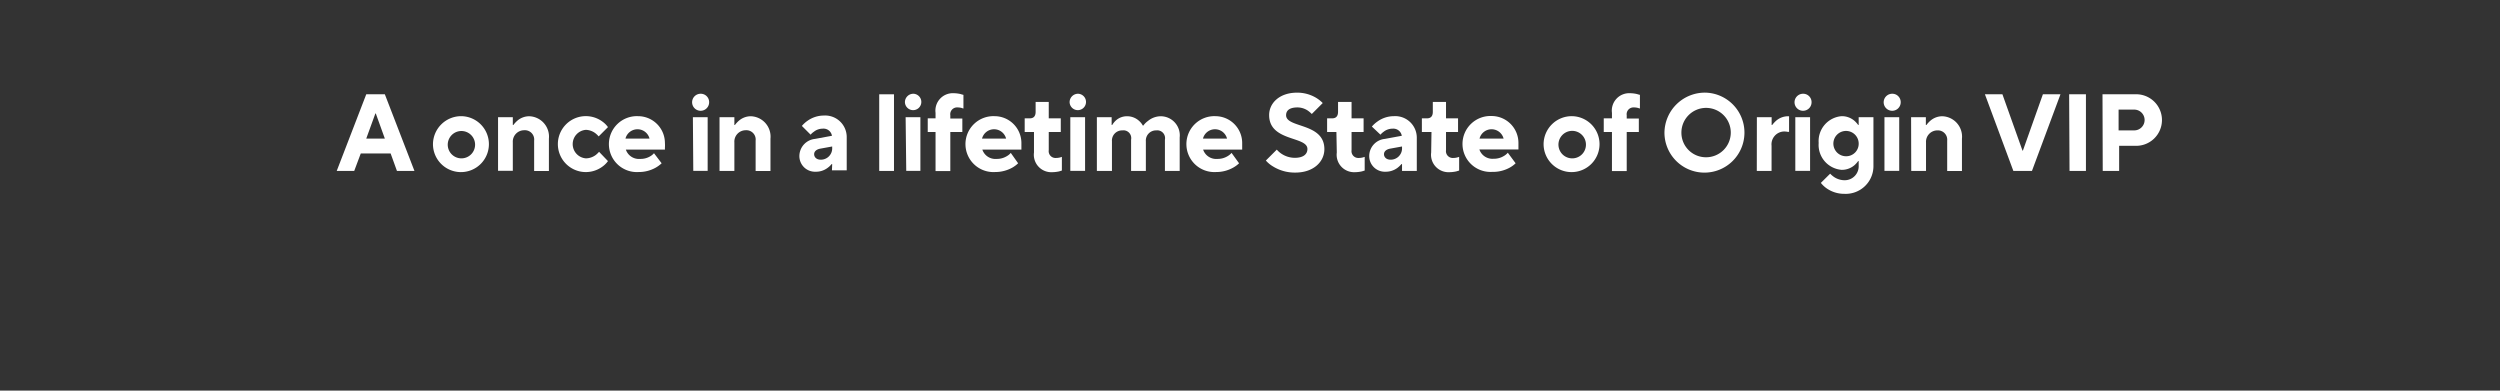 <svg id="Layer_2" data-name="Layer 2" xmlns="http://www.w3.org/2000/svg" viewBox="0 0 320 50"><rect x="0" y="0" width="320" height="50" fill="#333333" stroke="none"/><defs><style>.cls-1{fill:#fff;}</style></defs><path class="cls-1" d="M46.88,12.07h2.38l3.79,9.81H50.81L50,19.64H46.18l-.84,2.24H43.1Zm2.38,5.67L48.1,14.52h-.05l-1.17,3.22Z"/><path class="cls-1" d="M59.06,14.87a3.58,3.58,0,1,1-3.64,3.58A3.61,3.61,0,0,1,59.06,14.87Zm1.75,3.58a1.75,1.75,0,1,0-1.75,1.82A1.75,1.75,0,0,0,60.81,18.45Z"/><path class="cls-1" d="M63.75,15h1.89v1h.07a3.45,3.45,0,0,1,.52-.56,2.34,2.34,0,0,1,1.51-.56,2.61,2.61,0,0,1,2.52,2.87v4.14H68.37V18a1.19,1.19,0,0,0-1.26-1.33,1.46,1.46,0,0,0-1.47,1.55v3.64H63.75Z"/><path class="cls-1" d="M77.82,20.62a3.1,3.1,0,0,1-.7.7,3.58,3.58,0,1,1,0-5.75,3.1,3.1,0,0,1,.7.7l-1.19,1.19a2.94,2.94,0,0,0-.44-.42A2.16,2.16,0,0,0,75,16.62a1.83,1.83,0,0,0,0,3.65,2.16,2.16,0,0,0,1.24-.42,2.94,2.94,0,0,0,.44-.42Z"/><path class="cls-1" d="M84.69,20.9a4,4,0,0,1-.76.56,4.43,4.43,0,0,1-2.19.56,3.58,3.58,0,1,1-.07-7.15,3.44,3.44,0,0,1,3.44,3.43,4.25,4.25,0,0,1,0,.61l0,.24h-5a1.76,1.76,0,0,0,1.82,1.19A2.39,2.39,0,0,0,83.24,20a1.81,1.81,0,0,0,.47-.39Zm-1.55-3.16a1.59,1.59,0,0,0-3.08,0Z"/><path class="cls-1" d="M89.69,12a1.07,1.07,0,0,1,1.08,1.05A1.09,1.09,0,1,1,89.69,12Zm-1,3h1.89v6.87H88.74Z"/><path class="cls-1" d="M92.1,15H94v1h.07a3.45,3.45,0,0,1,.52-.56,2.34,2.34,0,0,1,1.51-.56,2.61,2.61,0,0,1,2.52,2.87v4.14H96.72V18a1.19,1.19,0,0,0-1.26-1.33A1.46,1.46,0,0,0,94,18.24v3.64H92.1Z"/><path class="cls-1" d="M106.52,21h-.07a2.7,2.7,0,0,1-.52.49,2.44,2.44,0,0,1-1.51.49,2,2,0,0,1-2.1-2,2.22,2.22,0,0,1,2-2.2l2.17-.4a1.09,1.09,0,0,0-1.19-.91,1.78,1.78,0,0,0-1.13.4,1.83,1.83,0,0,0-.41.37l-1.12-1.12a3.71,3.71,0,0,1,.71-.65,3.63,3.63,0,0,1,2.09-.68,2.76,2.76,0,0,1,2.94,2.73v4.28h-1.89Zm0-2.25-1.54.28c-.49.1-.77.36-.77.71s.28.7.84.7a1.45,1.45,0,0,0,1.47-1.54Z"/><path class="cls-1" d="M112.54,12.07h1.89v9.81h-1.89Z"/><path class="cls-1" d="M116.92,12a1.05,1.05,0,1,1-1.09,1.05A1.08,1.08,0,0,1,116.92,12Zm-1,3h1.89v6.87H116Z"/><path class="cls-1" d="M119.75,16.9h-1V15.15h1v-.7a2.23,2.23,0,0,1,2.31-2.52,4.24,4.24,0,0,1,.9.11,2.8,2.8,0,0,0,.36.1v1.75a1.11,1.11,0,0,1-.22-.07,2.23,2.23,0,0,0-.55-.07.87.87,0,0,0-.91,1v.42h1.54V16.9h-1.54v5h-1.89Z"/><path class="cls-1" d="M130.32,20.9a3.67,3.67,0,0,1-.75.56,4.49,4.49,0,0,1-2.19.56,3.58,3.58,0,1,1-.07-7.15,3.44,3.44,0,0,1,3.43,3.43c0,.27,0,.45,0,.61l0,.24h-5a1.76,1.76,0,0,0,1.82,1.19,2.42,2.42,0,0,0,1.36-.38,1.76,1.76,0,0,0,.46-.39Zm-1.54-3.16a1.59,1.59,0,0,0-3.08,0Z"/><path class="cls-1" d="M132.35,16.9h-1.19V15.15h.63c.52,0,.77-.28.77-.84V13.05h1.68v2.1h1.54V16.9h-1.54v2.32a.87.87,0,0,0,.91,1,2.23,2.23,0,0,0,.55-.07l.22-.07v1.75l-.36.11a4.32,4.32,0,0,1-.9.1,2.23,2.23,0,0,1-2.31-2.52Z"/><path class="cls-1" d="M138,12a1.05,1.05,0,1,1-1.09,1.05A1.08,1.08,0,0,1,138,12Zm-1,3h1.89v6.87H137Z"/><path class="cls-1" d="M140.4,15h1.89v1h.07a2.7,2.7,0,0,1,.45-.56,2.1,2.1,0,0,1,1.44-.56,2.26,2.26,0,0,1,1.57.61,2.18,2.18,0,0,1,.46.58h.07a2.46,2.46,0,0,1,.58-.58,2.6,2.6,0,0,1,1.66-.61A2.45,2.45,0,0,1,151,17.6v4.28h-1.89v-4A1,1,0,0,0,148,16.69a1.3,1.3,0,0,0-1.33,1.4v3.79h-1.89v-4a1,1,0,0,0-1.12-1.19,1.3,1.3,0,0,0-1.33,1.4v3.79H140.4Z"/><path class="cls-1" d="M158.6,20.9a3.48,3.48,0,0,1-.76.56,4.42,4.42,0,0,1-2.18.56,3.58,3.58,0,1,1-.07-7.15A3.44,3.44,0,0,1,159,18.3c0,.27,0,.45,0,.61l0,.24h-5a1.76,1.76,0,0,0,1.82,1.19,2.42,2.42,0,0,0,1.36-.38,1.94,1.94,0,0,0,.46-.39Zm-1.54-3.16a1.59,1.59,0,0,0-3.08,0Z"/><path class="cls-1" d="M163.43,19.15a2.84,2.84,0,0,0,.6.53,3.07,3.07,0,0,0,1.71.52c1.12,0,1.61-.49,1.61-1.13,0-1.66-4.9-.92-4.9-4.34,0-1.54,1.33-2.87,3.57-2.87a4.72,4.72,0,0,1,2.46.67,4.3,4.3,0,0,1,.83.66l-1.4,1.4a4,4,0,0,0-.49-.42,2.41,2.41,0,0,0-1.33-.42c-1.07,0-1.47.42-1.47,1,0,1.67,4.9.93,4.9,4.34,0,1.62-1.4,3-3.71,3a5.27,5.27,0,0,1-2.84-.77,3.84,3.84,0,0,1-.94-.77Z"/><path class="cls-1" d="M171.06,16.9h-1.19V15.15h.63c.51,0,.77-.28.77-.84V13.05H173v2.1h1.54V16.9H173v2.32a.87.87,0,0,0,.91,1,2.08,2.08,0,0,0,.54-.07l.23-.07v1.75l-.37.11a4.13,4.13,0,0,1-.89.1,2.23,2.23,0,0,1-2.31-2.52Z"/><path class="cls-1" d="M179.46,21h-.07a3.43,3.43,0,0,1-.52.49,2.49,2.49,0,0,1-1.51.49,2,2,0,0,1-2.1-2,2.21,2.21,0,0,1,2-2.2l2.17-.4a1.1,1.1,0,0,0-1.19-.91,1.83,1.83,0,0,0-1.14.4,2,2,0,0,0-.4.37L175.6,16.2a3.78,3.78,0,0,1,.72-.65,3.6,3.6,0,0,1,2.09-.68,2.76,2.76,0,0,1,2.94,2.73v4.28h-1.89Zm0-2.25-1.54.28c-.49.1-.77.36-.77.71s.28.7.84.7a1.45,1.45,0,0,0,1.47-1.54Z"/><path class="cls-1" d="M183.23,16.9H182V15.15h.63c.52,0,.77-.28.77-.84V13.05h1.69v2.1h1.54V16.9h-1.54v2.32a.87.87,0,0,0,.91,1,2.08,2.08,0,0,0,.54-.07l.23-.07v1.75l-.37.11a4.13,4.13,0,0,1-.89.1,2.23,2.23,0,0,1-2.32-2.52Z"/><path class="cls-1" d="M194,20.9a3.48,3.48,0,0,1-.76.56A4.42,4.42,0,0,1,191,22a3.58,3.58,0,1,1-.07-7.15,3.44,3.44,0,0,1,3.43,3.43c0,.27,0,.45,0,.61l0,.24h-5a1.76,1.76,0,0,0,1.82,1.19,2.44,2.44,0,0,0,1.36-.38,1.94,1.94,0,0,0,.46-.39Zm-1.54-3.16a1.59,1.59,0,0,0-3.08,0Z"/><path class="cls-1" d="M201.22,14.87a3.58,3.58,0,1,1-3.64,3.58A3.6,3.6,0,0,1,201.22,14.87ZM203,18.45a1.76,1.76,0,1,0-1.76,1.82A1.75,1.75,0,0,0,203,18.45Z"/><path class="cls-1" d="M206.33,16.9h-1.05V15.15h1.05v-.7a2.23,2.23,0,0,1,2.31-2.52,4.08,4.08,0,0,1,.9.11,2.93,2.93,0,0,0,.37.1v1.75a1.44,1.44,0,0,1-.23-.07,2.11,2.11,0,0,0-.55-.07.87.87,0,0,0-.91,1v.42h1.55V16.9h-1.55v5h-1.89Z"/><path class="cls-1" d="M218.38,11.86A5.12,5.12,0,1,1,213.05,17,5.18,5.18,0,0,1,218.38,11.86Zm0,8.27A3.16,3.16,0,1,0,215.22,17,3.14,3.14,0,0,0,218.38,20.13Z"/><path class="cls-1" d="M224.88,15h1.89v1h.07a4,4,0,0,1,.52-.56,2.34,2.34,0,0,1,1.51-.56H229v2l-.15,0a2.51,2.51,0,0,0-.48-.05,1.65,1.65,0,0,0-1.61,1.83v3.22h-1.89Z"/><path class="cls-1" d="M230.8,12a1.07,1.07,0,0,1,1.08,1.05A1.09,1.09,0,1,1,230.8,12Zm-1,3h1.89v6.87h-1.89Z"/><path class="cls-1" d="M234.26,22.23a3.37,3.37,0,0,0,.49.42,2.44,2.44,0,0,0,1.33.42,1.79,1.79,0,0,0,1.83-1.89v-.56h-.07a3,3,0,0,1-.51.56,2.48,2.48,0,0,1-1.6.56,3.2,3.2,0,0,1-2.94-3.44,3.2,3.2,0,0,1,2.94-3.43,2.48,2.48,0,0,1,1.6.56,3,3,0,0,1,.51.56h.07V15h1.89v6.17a3.55,3.55,0,0,1-3.72,3.64,3.92,3.92,0,0,1-2.27-.7,3.54,3.54,0,0,1-.74-.7Zm3.65-3.93A1.62,1.62,0,1,0,236.29,20,1.6,1.6,0,0,0,237.91,18.3Z"/><path class="cls-1" d="M242.21,12a1.07,1.07,0,0,1,1.08,1.05A1.09,1.09,0,1,1,242.21,12Zm-1,3h1.89v6.87h-1.89Z"/><path class="cls-1" d="M244.62,15h1.89v1h.07a3.45,3.45,0,0,1,.52-.56,2.34,2.34,0,0,1,1.51-.56,2.61,2.61,0,0,1,2.52,2.87v4.14h-1.89V18A1.19,1.19,0,0,0,248,16.69a1.46,1.46,0,0,0-1.47,1.55v3.64h-1.89Z"/><path class="cls-1" d="M254.07,12.07h2.24l2.57,7.21h.05l2.56-7.21h2.25l-3.65,9.81h-2.38Z"/><path class="cls-1" d="M264.85,12.07H267v9.81h-2.1Z"/><path class="cls-1" d="M269.12,12.07h4.13a3.3,3.3,0,1,1,0,6.59h-2v3.22h-2.1Zm4.06,4.62a1.33,1.33,0,1,0,0-2.66h-2v2.66Z"/></svg>